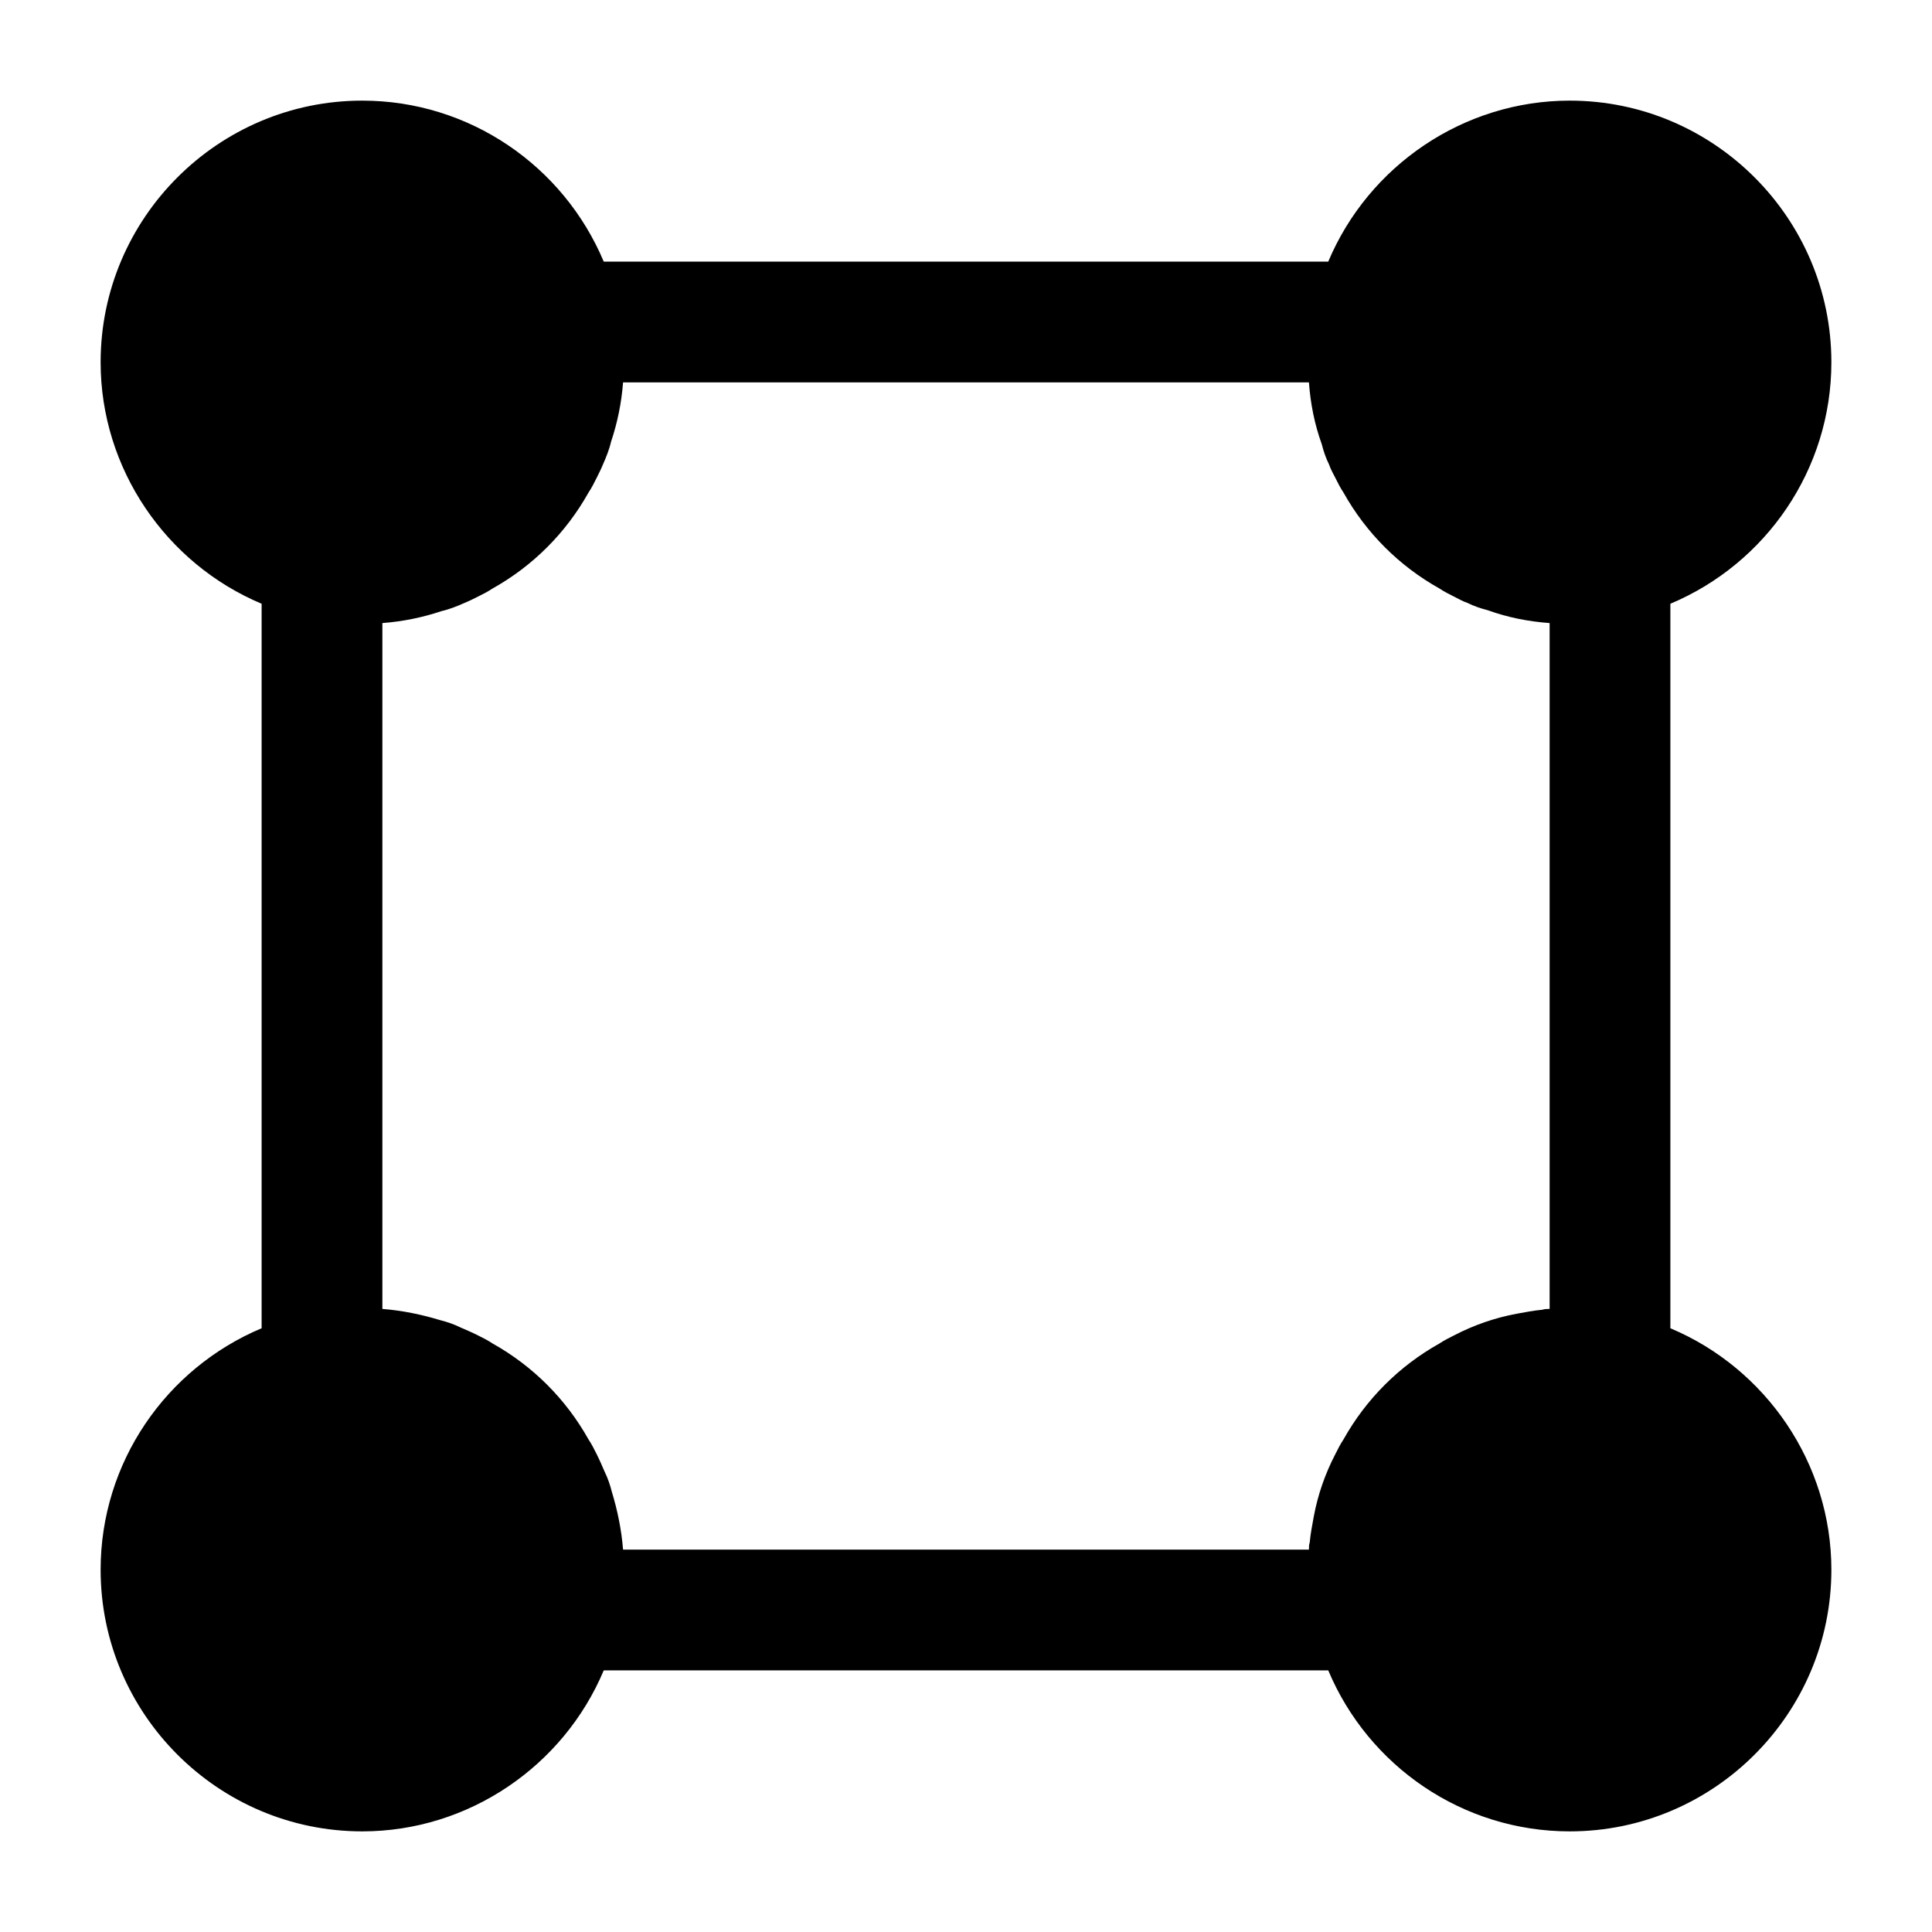 <?xml version="1.0" encoding="UTF-8"?>
<svg width="24" height="24" viewBox="0 0 24 24" xmlns="http://www.w3.org/2000/svg">
 <path d="m20.75 16.5v-9c1.19-0.5 2-1.67 2-3 0-1.79-1.46-3.25-3.25-3.25-1.32 0-2.5 0.81-3 2h-9c-0.5-1.19-1.67-2-3-2-1.79 0-3.25 1.46-3.25 3.25 0 1.32 0.81 2.5 2 3v9c-1.19 0.5-2 1.67-2 3 0 1.79 1.46 3.25 3.25 3.25 1.32 0 2.5-0.81 3-2h9c0.5 1.19 1.67 2 3 2 1.79 0 3.25-1.46 3.25-3.25 0-1.32-0.81-2.5-2-3zm-1.59-0.23c-0.11 0.01-0.21 0.03-0.32 0.05-0.27 0.05-0.53 0.14-0.78 0.27-0.06 0.03-0.12 0.06-0.18 0.1-0.5 0.28-0.91 0.69-1.19 1.19-0.04 0.06-0.07 0.12-0.1 0.18-0.13 0.25-0.22 0.51-0.27 0.78-0.02 0.11-0.04 0.21-0.05 0.32-0.01 0.03-0.01 0.06-0.01 0.09h-8.52c-0.02-0.25-0.07-0.49-0.14-0.72-0.02-0.08-0.05-0.17-0.09-0.25-0.03-0.07-0.06-0.14-0.1-0.22-0.03-0.06-0.06-0.12-0.1-0.18-0.28-0.5-0.69-0.91-1.19-1.19-0.06-0.04-0.12-0.07-0.18-0.1-0.08-0.04-0.15-0.07-0.22-0.1-0.08-0.04-0.17-0.07-0.25-0.09-0.23-0.07-0.47-0.12-0.72-0.14v-8.52c0.26-0.02 0.5-0.07 0.74-0.15 0.09-0.02 0.19-0.06 0.28-0.1 0.05-0.02 0.11-0.05 0.17-0.08s0.12-0.06 0.18-0.1c0.5-0.28 0.91-0.69 1.19-1.19 0.04-0.06 0.07-0.12 0.1-0.18s0.06-0.12 0.08-0.17c0.04-0.09 0.08-0.19 0.1-0.28 0.08-0.24 0.13-0.48 0.15-0.74h8.52c0.02 0.27 0.07 0.52 0.16 0.77 0.02 0.08 0.05 0.17 0.09 0.25 0.02 0.06 0.05 0.11 0.08 0.17s0.06 0.12 0.1 0.18c0.28 0.5 0.69 0.91 1.19 1.19 0.06 0.04 0.12 0.07 0.18 0.1s0.11 0.06 0.17 0.08c0.08 0.04 0.17 0.07 0.25 0.09 0.25 0.09 0.5 0.14 0.77 0.16v8.52c-0.03 0-0.06 0-0.09 0.01z"/>
</svg>
